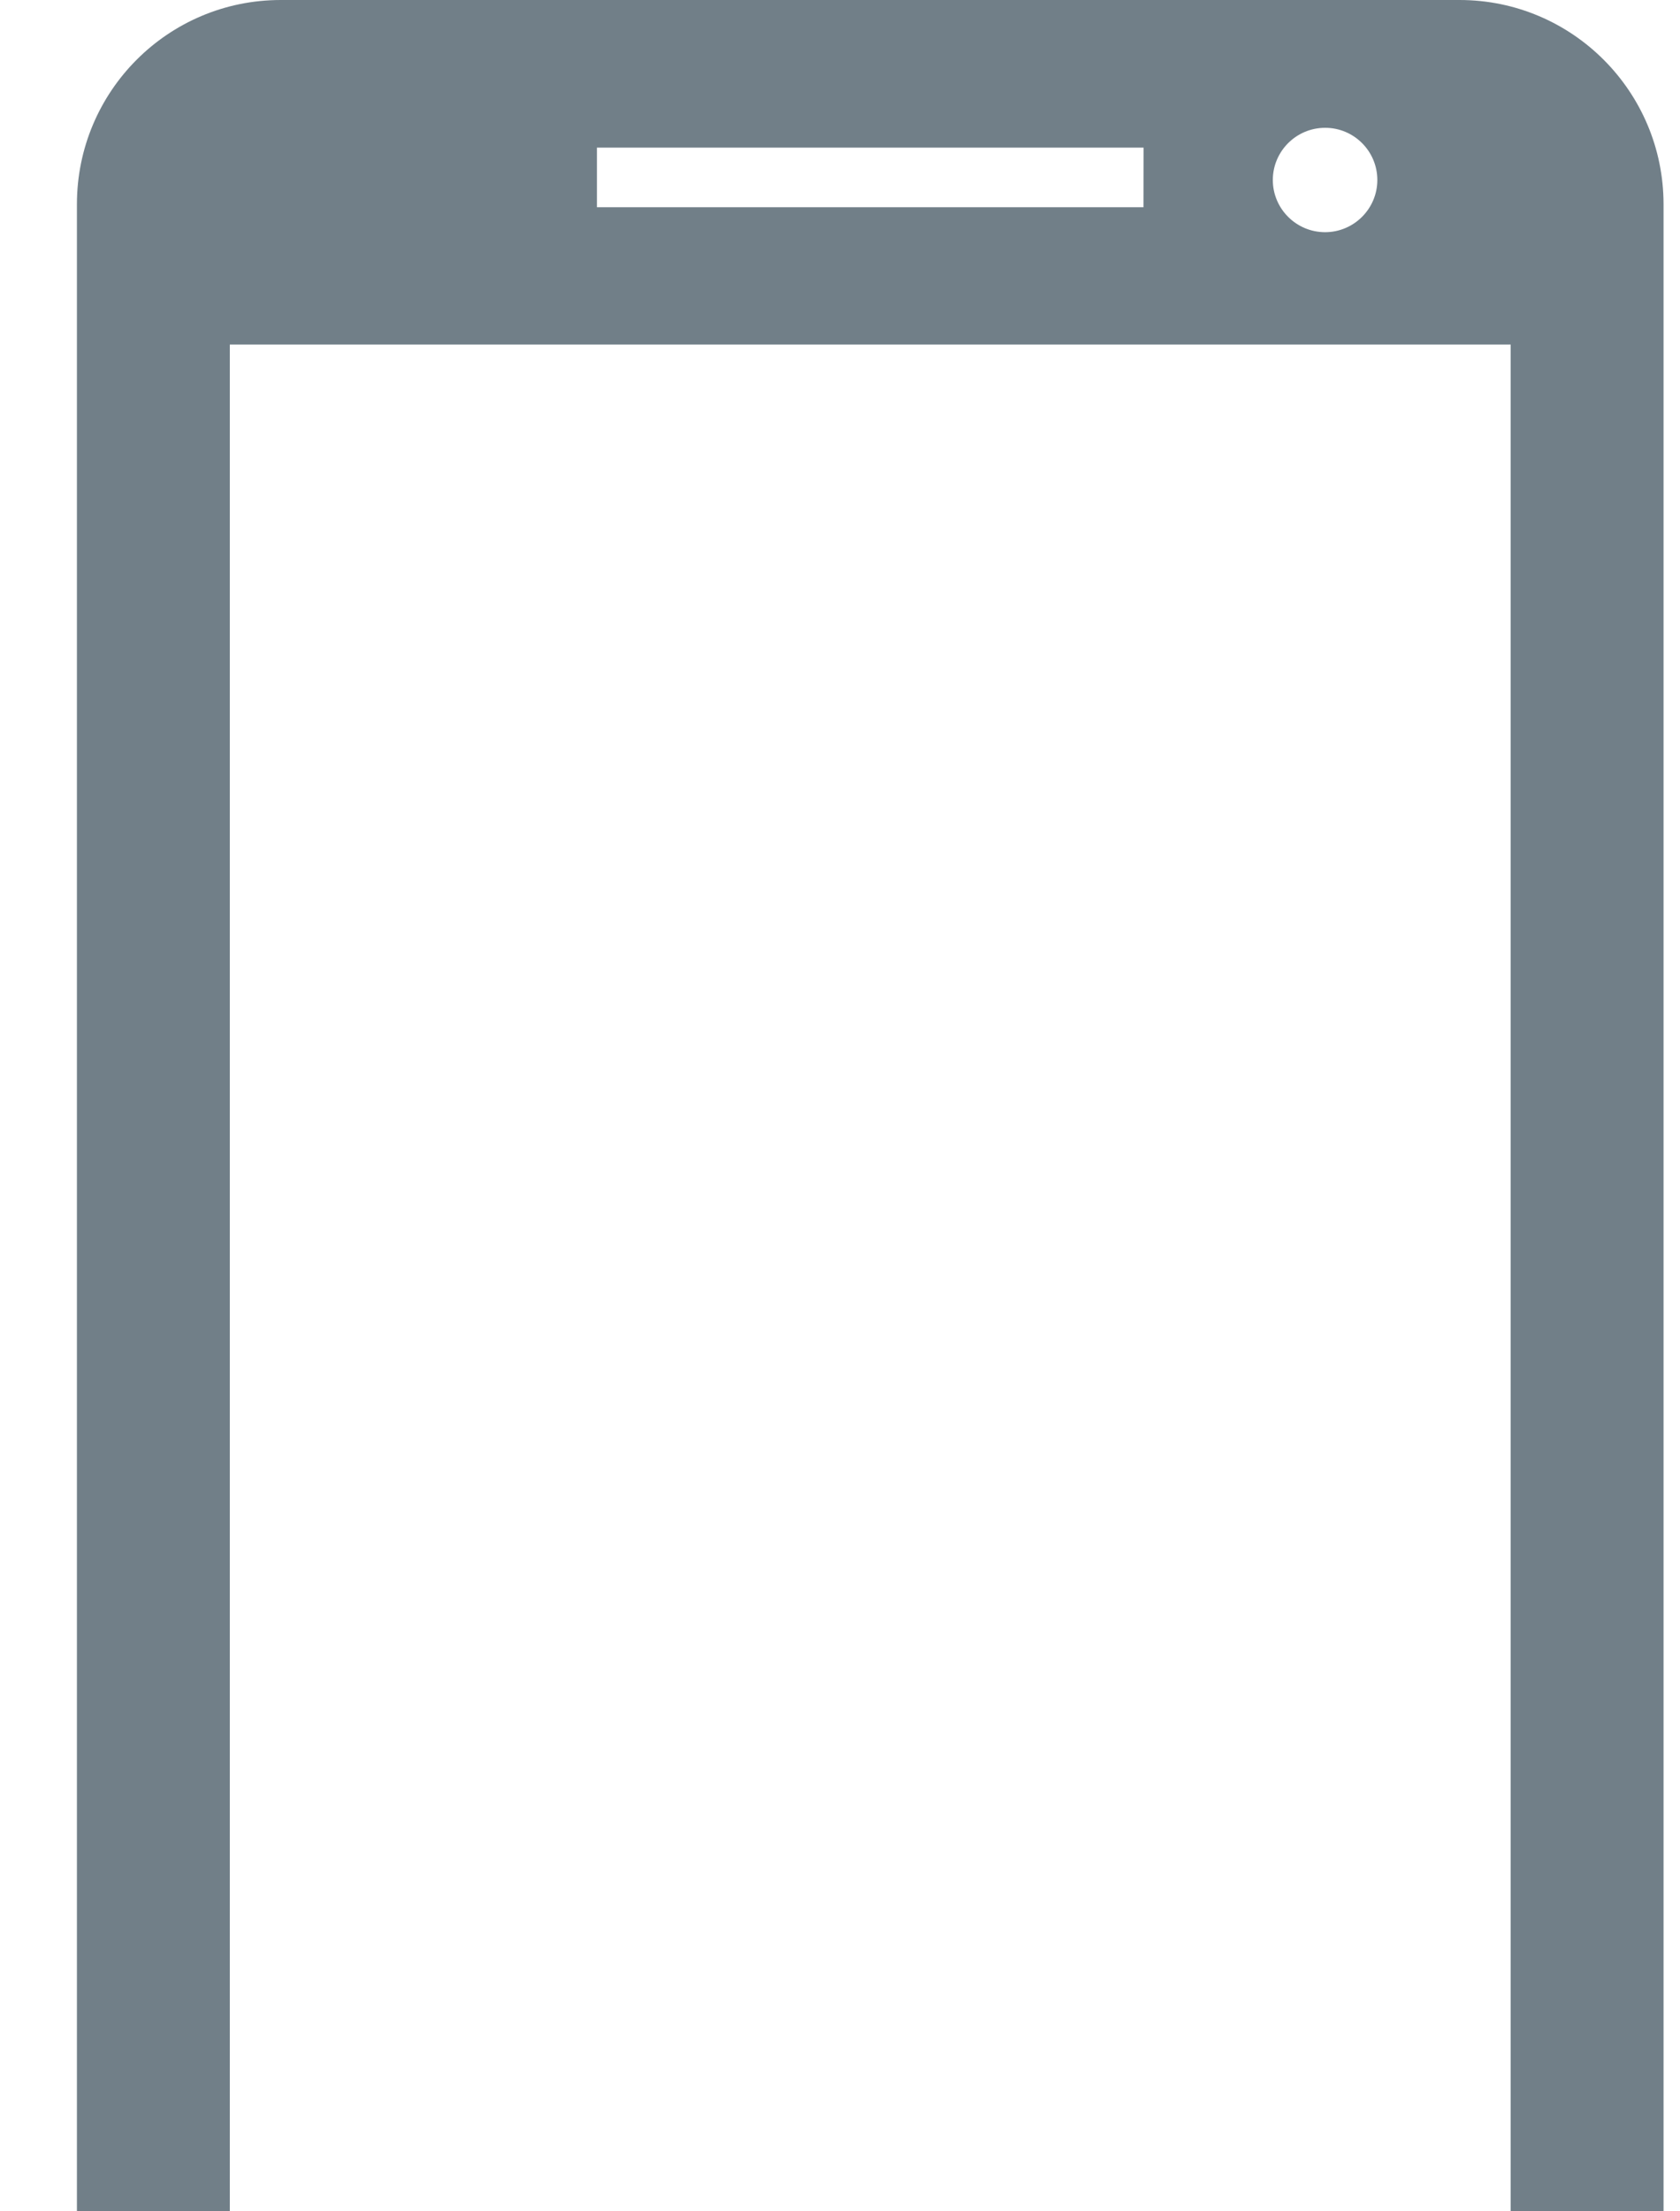 <svg width="19" height="25" viewBox="0 0 19 25" fill="none" xmlns="http://www.w3.org/2000/svg">
<path d="M16.507 0H3.175C1.9 0 0.87 1.034 0.87 2.309V29.379C0.87 30.65 1.9 31.685 3.175 31.685H16.507C17.78 31.685 18.814 30.651 18.814 29.379V2.309C18.813 1.034 17.78 0 16.507 0ZM17.085 25.672H2.599V3.895H17.085V25.672ZM12.932 2.343H6.751V1.669H12.933L12.932 2.343ZM15.577 2.035C15.577 2.361 15.311 2.625 14.986 2.625C14.66 2.625 14.395 2.36 14.395 2.035C14.395 1.71 14.66 1.445 14.986 1.445C15.312 1.444 15.577 1.709 15.577 2.035ZM12.655 29.225H7.026V27.493H12.655V29.225Z" fill="#717F88"/>
</svg>
